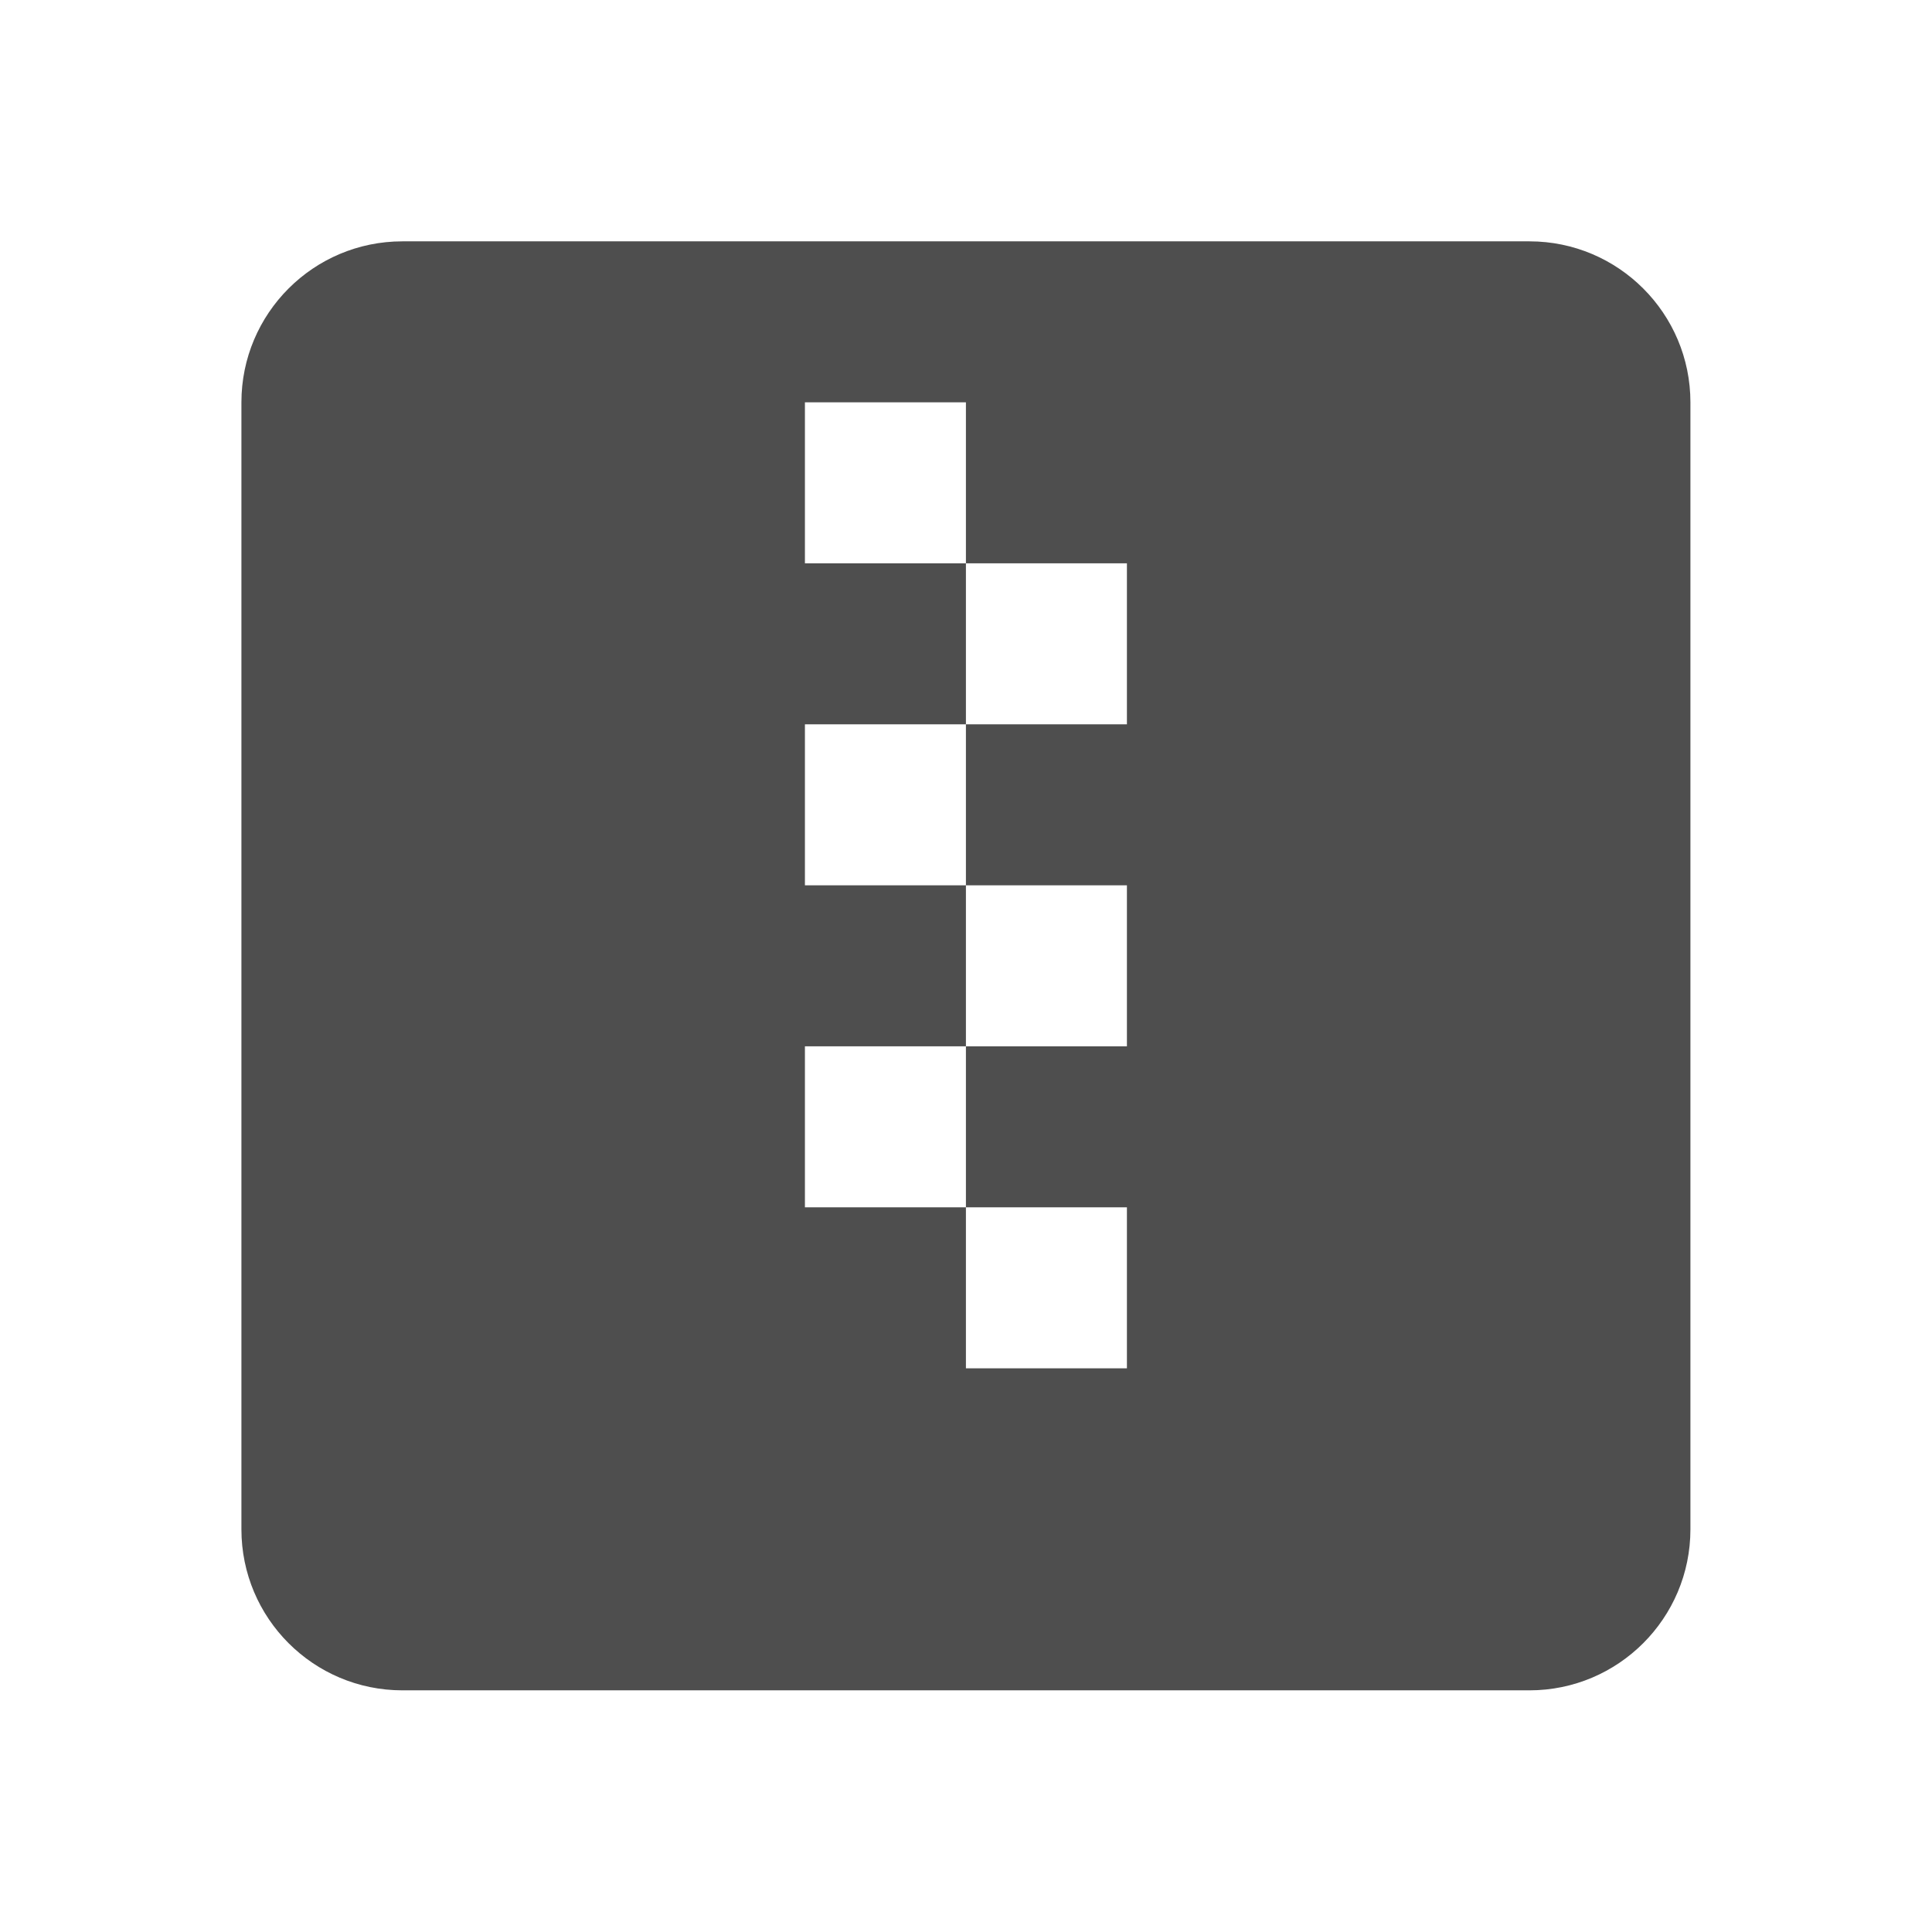 <?xml version="1.0" encoding="utf-8"?>
<!DOCTYPE svg PUBLIC "-//W3C//DTD SVG 1.1//EN" "http://www.w3.org/Graphics/SVG/1.1/DTD/svg11.dtd">
<svg xmlns="http://www.w3.org/2000/svg" xmlns:xlink="http://www.w3.org/1999/xlink" version="1.1" baseProfile="full" width="24" height="24" viewBox="0 0 24.00 24.00" enable-background="new 0 0 24.00 24.00" xml:space="preserve">
	<path fill="#4E4E4E" fill-opacity="1" stroke-width="0.2" stroke-linejoin="round" d="M 13.999,16.998L 11.999,16.998L 11.999,14.998L 9.999,14.998L 9.999,12.998L 11.999,12.998L 11.999,14.998L 13.999,14.998M 13.999,8.998L 11.999,8.998L 11.999,10.998L 13.999,10.998L 13.999,12.998L 11.999,12.998L 11.999,10.998L 9.999,10.998L 9.999,8.998L 11.999,8.998L 11.999,6.998L 9.999,6.998L 9.999,4.998L 11.999,4.998L 11.999,6.998L 13.999,6.998M 18.999,2.998L 4.999,2.998C 3.894,2.998 2.999,3.894 2.999,4.998L 2.999,18.998C 2.999,20.102 3.894,20.998 4.999,20.998L 18.999,20.998C 20.103,20.998 20.999,20.102 20.999,18.998L 20.999,4.998C 20.999,3.894 20.103,2.998 18.999,2.998 Z "/>
</svg>
